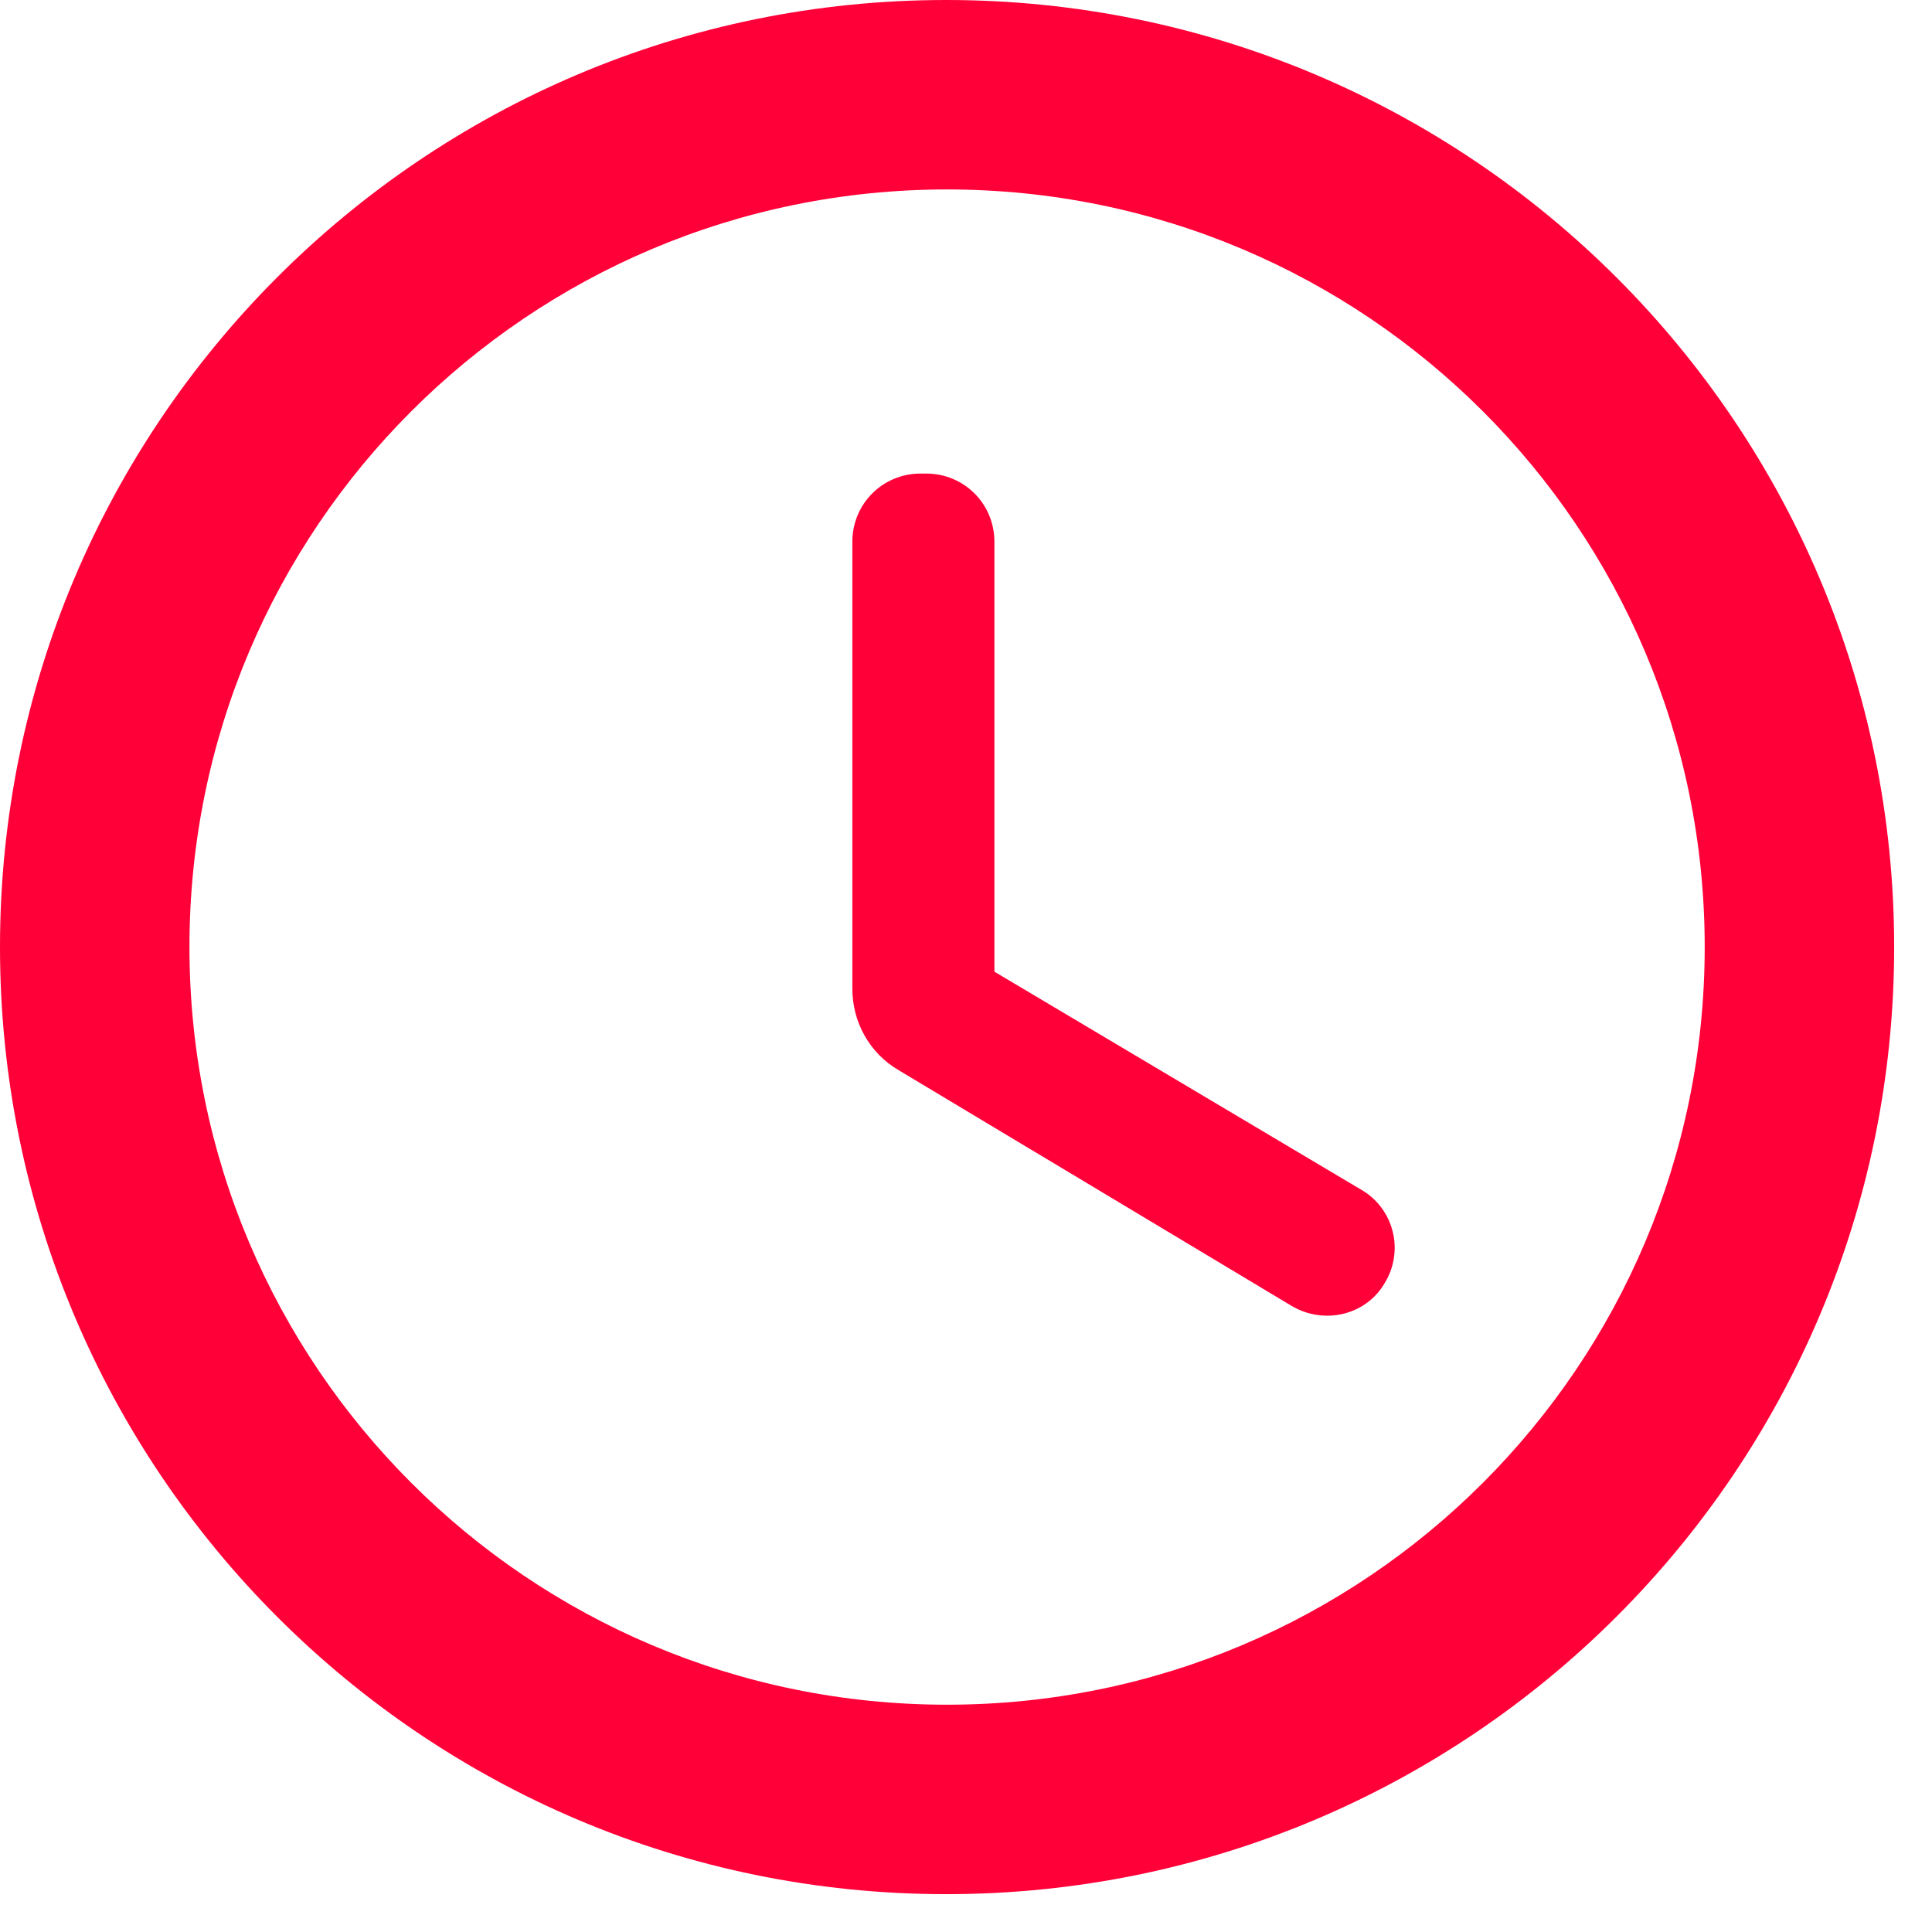 <svg width="17" height="17" viewBox="0 0 17 17" fill="none" xmlns="http://www.w3.org/2000/svg">
<path d="M8.325 0C3.725 0 0 3.733 0 8.333C0 12.933 3.725 16.667 8.325 16.667C12.933 16.667 16.667 12.933 16.667 8.333C16.667 3.733 12.933 0 8.325 0ZM8.333 15C4.65 15 1.667 12.017 1.667 8.333C1.667 4.65 4.65 1.667 8.333 1.667C12.017 1.667 15 4.65 15 8.333C15 12.017 12.017 15 8.333 15ZM8.15 4.167H8.1C7.767 4.167 7.5 4.433 7.5 4.767V8.7C7.5 8.992 7.65 9.267 7.908 9.417L11.367 11.492C11.65 11.658 12.017 11.575 12.183 11.292C12.225 11.224 12.253 11.149 12.265 11.07C12.277 10.992 12.274 10.912 12.254 10.835C12.235 10.758 12.2 10.686 12.152 10.622C12.104 10.559 12.044 10.506 11.975 10.467L8.75 8.55V4.767C8.75 4.433 8.483 4.167 8.15 4.167Z" fill="#FF0038"/>
</svg>
